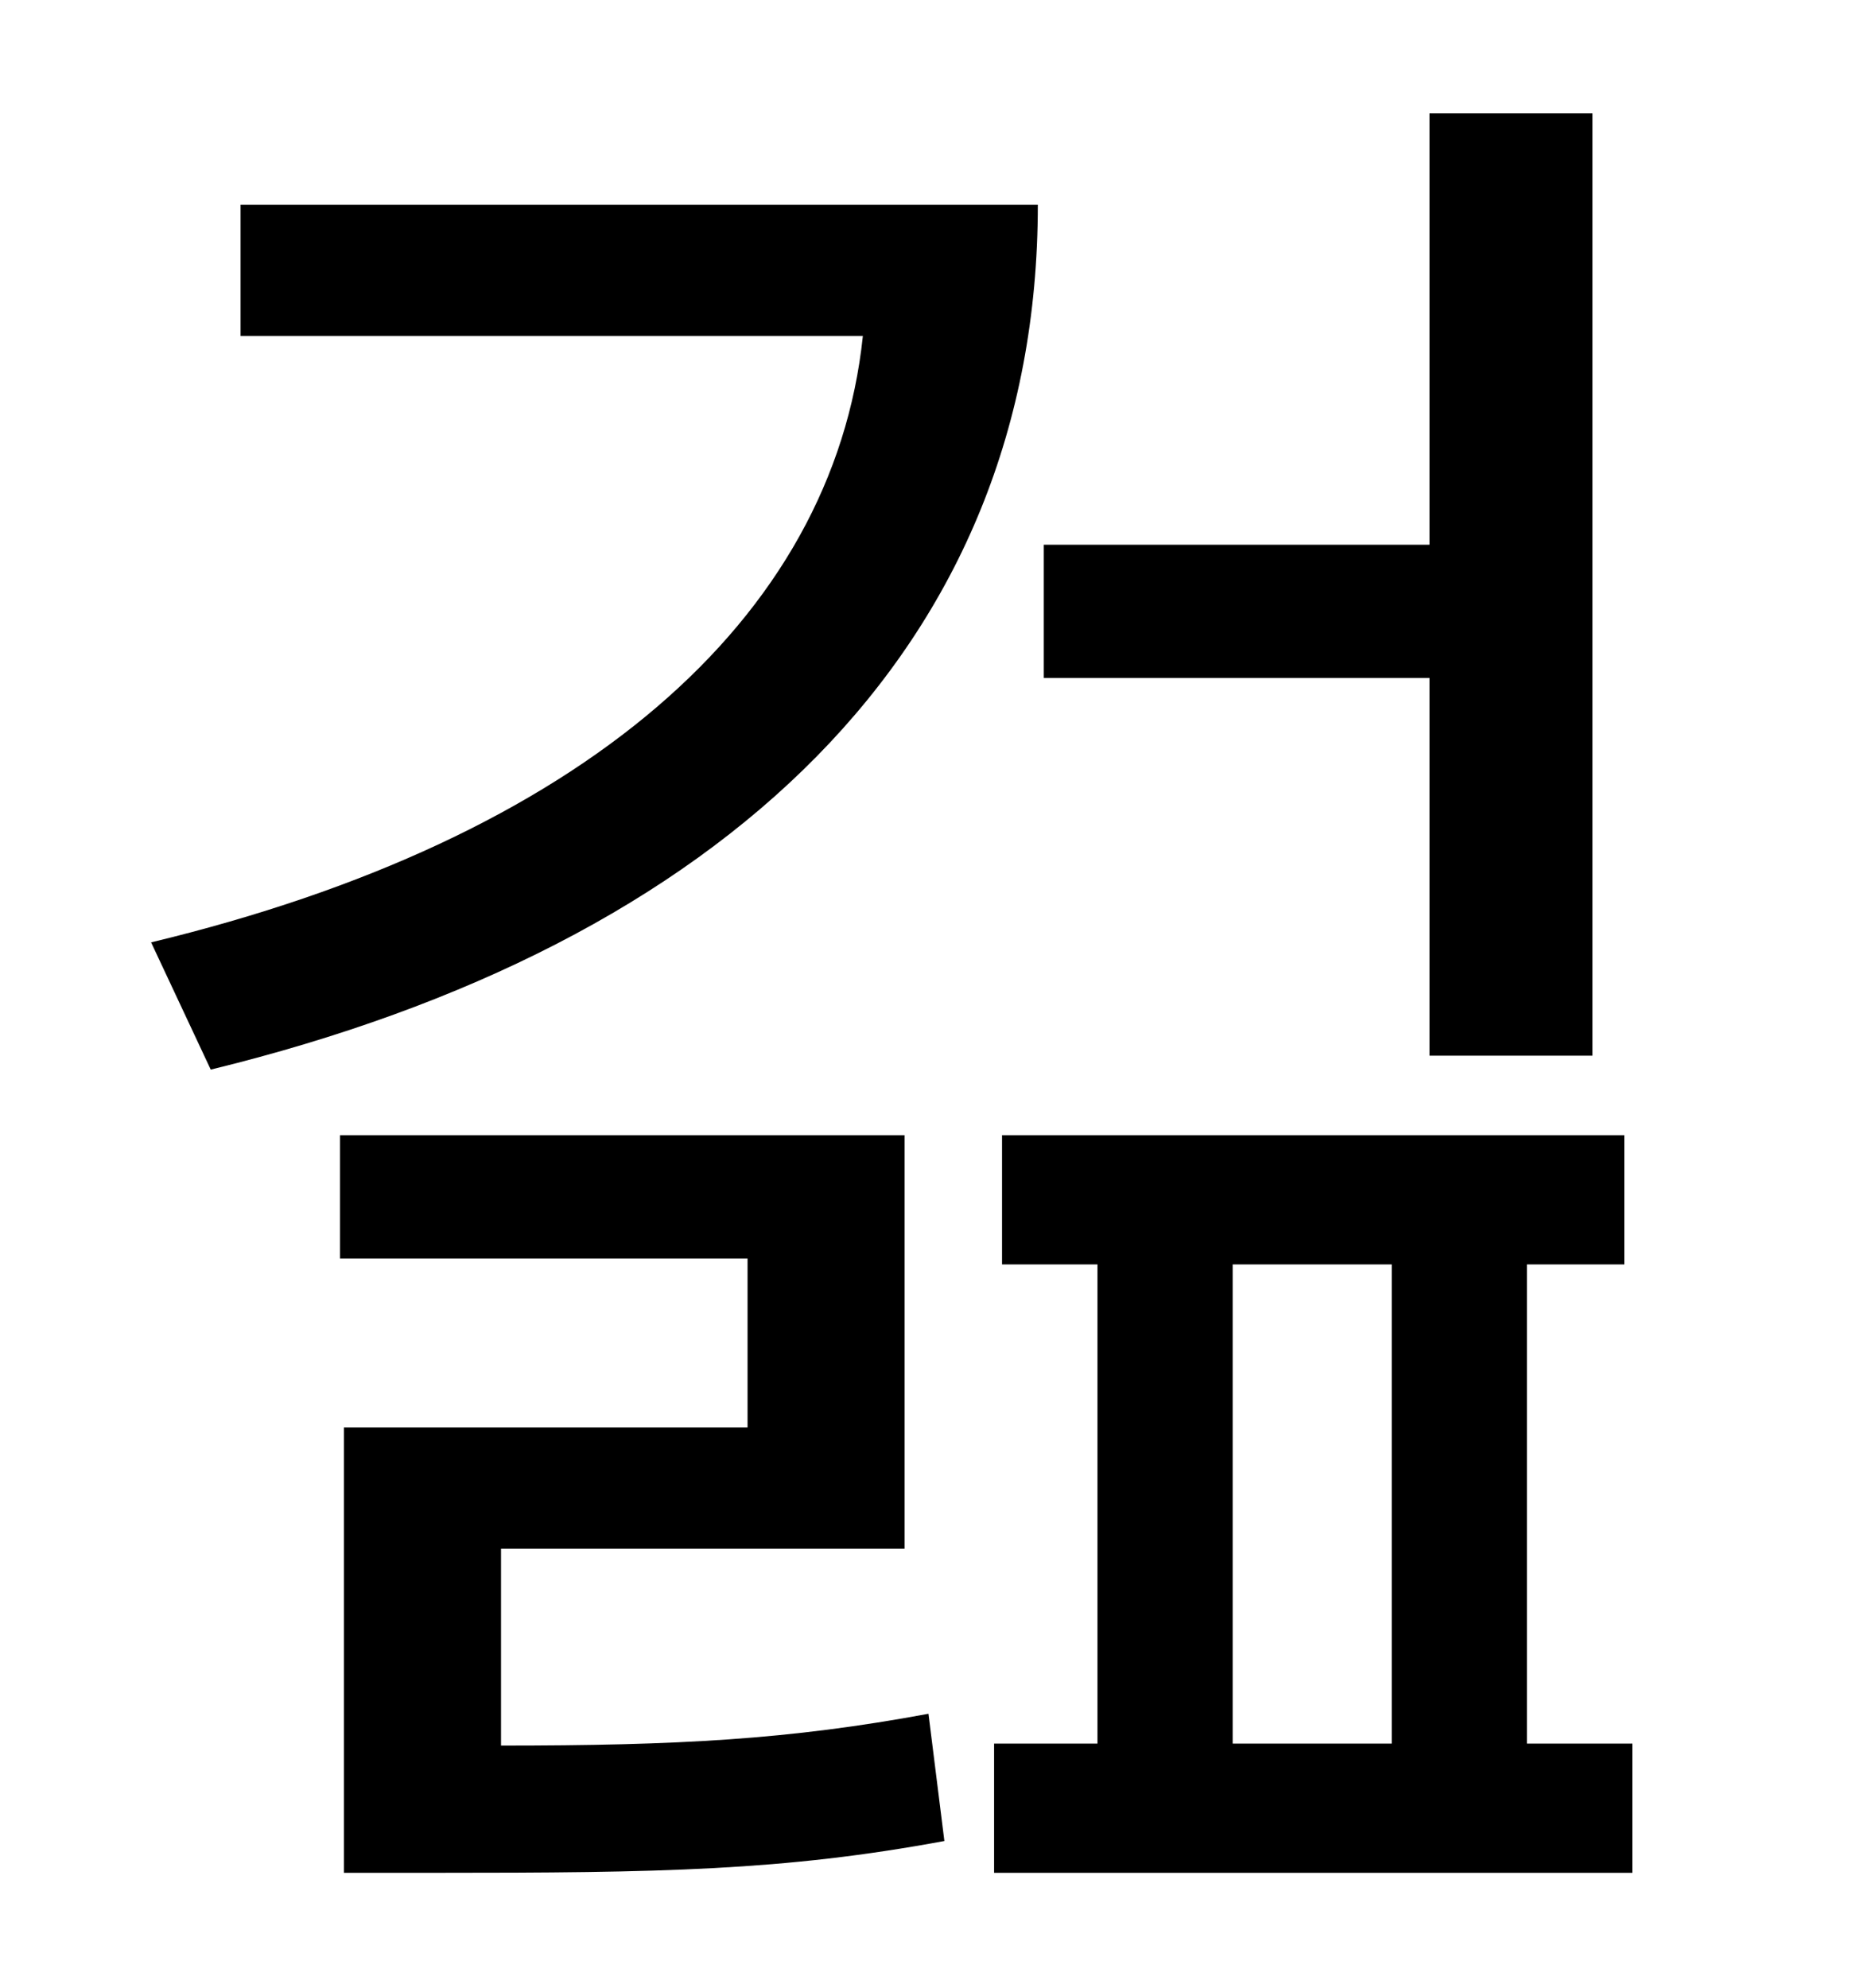 <?xml version="1.0" standalone="no"?>
<!DOCTYPE svg PUBLIC "-//W3C//DTD SVG 1.1//EN" "http://www.w3.org/Graphics/SVG/1.1/DTD/svg11.dtd" >
<svg xmlns="http://www.w3.org/2000/svg" xmlns:xlink="http://www.w3.org/1999/xlink" version="1.1" viewBox="-10 0 930 1000">
   <path fill="currentColor"
d="M709 531v-190h-194v-67h194v-217h82v474h-82zM111 103h401c0 223 -158 372 -416 435l-30 -64c216 -52 343 -162 358 -305h-313v-66zM242 779v99c89 0 145 -3 215 -16l8 64c-81 15 -143 16 -256 16h-46v-224h203v-85h-205v-62h284v208h-203zM610 636v241h80v-241h-80z
M758 877h53v65h-321v-65h52v-241h-48v-65h313v65h-49v241z" />
</svg>
